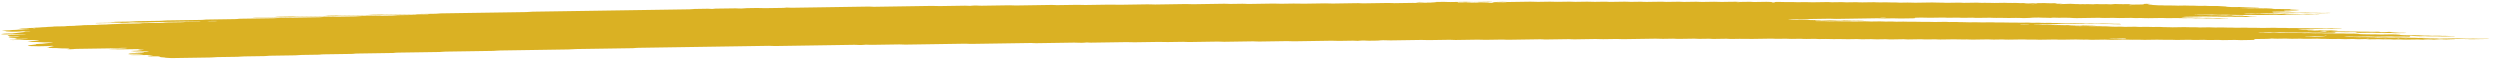 <svg width="185" height="5" viewBox="0 0 185 5" fill="none" xmlns="http://www.w3.org/2000/svg">
<path d="M173.3 2.133C173.048 2.136 172.793 2.139 172.546 2.145C172.385 2.148 172.316 2.139 172.209 2.134C172.173 2.133 172.135 2.129 172.102 2.13C171.852 2.134 171.602 2.138 171.352 2.142C171.276 2.15 171.227 2.161 171.11 2.165C170.995 2.169 170.86 2.17 170.733 2.172C170.564 2.174 170.396 2.177 170.228 2.179C170.144 2.18 170.075 2.185 170.047 2.192C170.042 2.193 170.098 2.196 170.128 2.198C170.231 2.204 170.33 2.211 170.442 2.216C170.55 2.22 170.682 2.213 170.797 2.218C171.055 2.231 171.057 2.231 171.254 2.228C171.422 2.225 171.59 2.223 171.758 2.221C171.792 2.22 171.83 2.223 171.866 2.225C171.973 2.229 172.042 2.24 172.2 2.235C172.32 2.232 172.452 2.231 172.577 2.229C172.682 2.235 172.779 2.242 172.891 2.246C172.996 2.251 173.026 2.254 172.97 2.261C172.919 2.266 172.848 2.269 172.754 2.269C172.67 2.27 172.585 2.272 172.501 2.273C172.458 2.274 172.417 2.274 172.376 2.275C172.216 2.277 172.216 2.277 171.922 2.264C171.807 2.259 171.677 2.267 171.568 2.262C171.494 2.259 171.43 2.254 171.358 2.251C171.328 2.249 171.279 2.249 171.241 2.25C171.114 2.251 170.986 2.252 170.864 2.255C170.777 2.257 170.726 2.263 170.736 2.269C170.739 2.272 170.8 2.275 170.836 2.275C170.917 2.275 171.004 2.272 171.083 2.273C171.16 2.275 171.239 2.279 171.295 2.283C171.41 2.293 171.54 2.284 171.65 2.286C171.764 2.289 171.859 2.297 171.969 2.302C171.997 2.303 172.05 2.301 172.093 2.3C172.218 2.298 172.343 2.297 172.468 2.295C172.573 2.301 172.685 2.306 172.78 2.313C172.951 2.325 173.134 2.33 173.356 2.323C173.481 2.32 173.604 2.321 173.703 2.329C173.805 2.337 173.923 2.336 174.053 2.334C174.173 2.332 174.295 2.327 174.417 2.333C174.683 2.346 174.685 2.346 174.999 2.341C175.093 2.339 175.165 2.339 175.236 2.343C175.303 2.347 175.374 2.351 175.443 2.355C175.568 2.353 175.695 2.352 175.82 2.35C175.981 2.347 176.07 2.35 176.109 2.362C176.132 2.369 176.142 2.375 176.198 2.38C176.265 2.386 176.336 2.385 176.433 2.384C176.525 2.382 176.591 2.38 176.629 2.372C176.644 2.369 176.675 2.366 176.703 2.363C176.726 2.361 176.762 2.358 176.782 2.359C176.82 2.359 176.871 2.362 176.884 2.364C177.009 2.389 177.009 2.39 177.137 2.397C177.277 2.405 177.423 2.412 177.55 2.421C177.665 2.429 177.78 2.425 177.905 2.425C177.999 2.425 178.061 2.43 178.053 2.435C178.048 2.439 178.012 2.443 177.982 2.444C177.732 2.448 177.479 2.452 177.227 2.456C177.196 2.456 177.158 2.452 177.122 2.451C177.051 2.447 176.987 2.441 176.91 2.44C176.834 2.439 176.745 2.442 176.661 2.443C176.576 2.445 176.487 2.447 176.411 2.446C176.334 2.444 176.273 2.438 176.201 2.435C176.168 2.433 176.122 2.43 176.094 2.431C175.908 2.436 175.77 2.429 175.638 2.421C175.609 2.419 175.561 2.418 175.525 2.418C175.23 2.422 174.936 2.427 174.641 2.431C174.521 2.433 174.424 2.426 174.398 2.414C174.385 2.407 174.36 2.4 174.359 2.393C174.359 2.38 174.219 2.374 174.117 2.375C173.949 2.378 173.778 2.38 173.612 2.383C173.477 2.386 173.362 2.384 173.27 2.376C173.163 2.368 173.041 2.37 172.918 2.372C172.826 2.374 172.801 2.381 172.806 2.398C172.812 2.412 172.768 2.417 172.602 2.42C172.393 2.423 172.182 2.426 171.97 2.429C171.937 2.429 171.899 2.426 171.865 2.424C171.794 2.42 171.73 2.414 171.654 2.413C171.577 2.412 171.488 2.415 171.404 2.417C171.32 2.418 171.23 2.421 171.154 2.42C171.077 2.418 171.013 2.412 170.945 2.408C170.911 2.406 170.871 2.404 170.837 2.404C170.669 2.406 170.501 2.409 170.333 2.412C170.144 2.414 170.144 2.414 169.876 2.402C169.753 2.396 169.631 2.401 169.511 2.403C169.384 2.405 169.264 2.406 169.164 2.398C169.098 2.392 169.024 2.389 168.945 2.39C168.733 2.393 168.524 2.397 168.312 2.4C168.277 2.4 168.228 2.399 168.2 2.397C168.065 2.389 167.932 2.382 167.744 2.387C167.58 2.391 167.404 2.391 167.241 2.395C167.152 2.397 167.111 2.404 167.129 2.409C167.139 2.412 167.193 2.415 167.229 2.415C167.31 2.415 167.4 2.412 167.476 2.413C167.634 2.415 167.713 2.432 167.92 2.427C168.042 2.424 168.17 2.423 168.297 2.422C168.331 2.421 168.366 2.425 168.402 2.427C168.504 2.433 168.593 2.44 168.741 2.436C168.864 2.433 168.994 2.432 169.119 2.43C169.318 2.427 169.318 2.427 169.575 2.439C169.698 2.445 169.82 2.44 169.94 2.439C170.029 2.437 170.113 2.435 170.185 2.438C170.295 2.442 170.374 2.452 170.509 2.451C170.636 2.45 170.761 2.447 170.889 2.446C170.968 2.445 171.042 2.448 171.106 2.454C171.172 2.459 171.244 2.462 171.33 2.46C171.455 2.459 171.583 2.456 171.71 2.455C171.746 2.455 171.787 2.457 171.82 2.458C171.891 2.462 171.96 2.466 172.029 2.47C172.154 2.468 172.282 2.468 172.404 2.465C172.499 2.463 172.565 2.464 172.641 2.468C172.738 2.473 172.818 2.483 172.976 2.478C173.055 2.476 173.146 2.476 173.226 2.474C173.322 2.471 173.389 2.472 173.458 2.478C173.588 2.49 173.751 2.49 173.919 2.485C174.103 2.479 174.241 2.485 174.379 2.494C174.524 2.503 174.524 2.503 174.637 2.526C174.67 2.533 174.764 2.536 174.843 2.534C174.976 2.532 175.091 2.533 175.188 2.541C175.29 2.549 175.412 2.548 175.537 2.545C175.703 2.542 175.869 2.539 176.004 2.551C176.07 2.557 176.142 2.558 176.231 2.556C176.483 2.552 176.738 2.549 176.986 2.544C177.136 2.541 177.223 2.548 177.325 2.553C177.463 2.561 177.613 2.567 177.614 2.584C177.614 2.587 177.649 2.59 177.68 2.592C177.746 2.596 177.818 2.6 177.887 2.604C177.989 2.61 178.088 2.615 178.229 2.611C178.351 2.608 178.481 2.607 178.606 2.605C178.731 2.603 178.846 2.602 178.958 2.61C179.088 2.618 179.226 2.627 179.374 2.633C179.479 2.638 179.616 2.629 179.729 2.636C179.797 2.639 179.864 2.644 179.938 2.647C179.968 2.649 180.017 2.647 180.058 2.647C180.142 2.646 180.229 2.645 180.31 2.643C180.404 2.64 180.476 2.641 180.547 2.645C180.614 2.65 180.68 2.656 180.757 2.657C180.871 2.658 180.999 2.65 181.114 2.659C181.172 2.664 181.246 2.669 181.323 2.67C181.4 2.671 181.489 2.668 181.57 2.668C181.606 2.668 181.649 2.671 181.67 2.674C181.683 2.675 181.665 2.679 181.647 2.681C181.624 2.684 181.591 2.687 181.558 2.688C181.305 2.692 181.053 2.696 180.801 2.7C180.65 2.702 180.65 2.702 180.346 2.689C180.275 2.686 180.196 2.687 180.107 2.689C179.987 2.691 179.864 2.695 179.739 2.691C179.576 2.677 179.375 2.676 179.16 2.682C179.071 2.684 178.989 2.685 178.923 2.681C178.783 2.673 178.635 2.666 178.51 2.657C178.413 2.65 178.367 2.649 178.326 2.659C178.313 2.662 178.301 2.666 178.303 2.669C178.319 2.679 178.347 2.689 178.362 2.7C178.367 2.703 178.347 2.706 178.334 2.709C178.294 2.718 178.24 2.717 178.151 2.71C178.061 2.703 177.954 2.698 177.811 2.702C177.689 2.705 177.556 2.705 177.434 2.708C177.245 2.713 177.113 2.707 176.977 2.698C176.949 2.696 176.901 2.695 176.865 2.696C176.485 2.701 176.108 2.707 175.728 2.713C175.646 2.714 175.572 2.711 175.508 2.705C175.442 2.7 175.368 2.697 175.286 2.698C174.95 2.703 174.613 2.708 174.277 2.714C174.139 2.716 174.029 2.714 173.935 2.707C173.863 2.701 173.797 2.7 173.708 2.701C173.611 2.701 173.542 2.704 173.494 2.71C173.448 2.716 173.481 2.719 173.583 2.724C173.693 2.728 173.795 2.735 173.899 2.74C173.984 2.739 174.068 2.738 174.149 2.738C174.185 2.738 174.218 2.741 174.254 2.743C174.356 2.749 174.451 2.755 174.596 2.752C174.718 2.748 174.848 2.748 174.973 2.746C175.147 2.743 175.147 2.743 175.427 2.756C175.499 2.759 175.575 2.758 175.667 2.756C175.746 2.755 175.828 2.758 175.884 2.764C175.907 2.766 175.899 2.77 175.851 2.784C175.851 2.795 175.905 2.79 175.922 2.783C175.95 2.774 175.897 2.77 175.795 2.776C175.724 2.78 175.688 2.785 175.706 2.79C175.716 2.792 175.765 2.795 175.851 2.784C176.075 2.771 176.246 2.77 176.409 2.766C176.506 2.764 176.568 2.765 176.644 2.77C176.736 2.776 176.828 2.783 176.978 2.779C177.142 2.775 177.315 2.775 177.481 2.771C177.634 2.768 177.713 2.777 177.81 2.782C177.927 2.789 178.057 2.781 178.164 2.785C178.277 2.788 178.356 2.797 178.486 2.799C178.675 2.793 178.795 2.803 178.937 2.81C179.05 2.815 179.182 2.81 179.302 2.807C179.437 2.805 179.55 2.807 179.644 2.814C179.751 2.823 179.871 2.82 179.993 2.818C180.279 2.814 180.289 2.813 180.455 2.824C180.575 2.832 180.69 2.828 180.81 2.827C180.914 2.833 181.016 2.839 181.126 2.843C181.154 2.845 181.208 2.842 181.251 2.842C181.376 2.84 181.504 2.838 181.629 2.836C181.713 2.835 181.802 2.832 181.878 2.833C181.955 2.834 182.019 2.84 182.088 2.844C182.157 2.848 182.228 2.852 182.294 2.856C182.397 2.862 182.493 2.867 182.636 2.863C182.759 2.86 182.886 2.859 183.014 2.857C183.174 2.855 183.169 2.855 183.468 2.867C183.629 2.874 183.794 2.865 183.957 2.864C184.039 2.864 184.118 2.866 184.174 2.872C184.197 2.874 184.19 2.878 184.197 2.882C183.777 2.888 183.353 2.894 182.938 2.902C182.777 2.905 182.693 2.897 182.606 2.891C182.463 2.881 182.275 2.896 182.139 2.883C182.057 2.876 181.94 2.872 181.8 2.876C181.718 2.878 181.632 2.878 181.547 2.88C181.333 2.885 181.137 2.885 180.966 2.871C180.907 2.866 180.823 2.864 180.762 2.859C180.69 2.854 180.621 2.851 180.537 2.852C180.157 2.858 179.78 2.864 179.402 2.87C179.369 2.87 179.336 2.873 179.308 2.876C179.237 2.882 179.26 2.886 179.375 2.89C179.413 2.891 179.444 2.894 179.479 2.896C179.548 2.9 179.612 2.906 179.688 2.907C179.765 2.909 179.854 2.905 179.938 2.904C180.023 2.903 180.112 2.9 180.188 2.901C180.265 2.902 180.329 2.908 180.4 2.912C180.433 2.914 180.474 2.917 180.507 2.916C180.676 2.915 180.841 2.912 181.01 2.91C181.114 2.916 181.204 2.924 181.329 2.925C181.408 2.926 181.492 2.924 181.573 2.924C181.609 2.924 181.655 2.927 181.673 2.93C181.683 2.932 181.65 2.936 181.625 2.938C181.528 2.946 181.395 2.945 181.275 2.948C181.145 2.951 181.028 2.95 180.928 2.942C180.862 2.937 180.788 2.934 180.706 2.935C180.495 2.938 180.286 2.942 180.074 2.944C180.038 2.945 179.995 2.943 179.962 2.942C179.694 2.929 179.694 2.929 179.505 2.932C179.227 2.936 179.227 2.936 179.041 2.926C179.005 2.924 178.967 2.92 178.936 2.92C178.64 2.924 178.347 2.928 178.054 2.933C177.957 2.935 177.891 2.935 177.819 2.929C177.758 2.925 177.687 2.92 177.61 2.919C177.531 2.918 177.444 2.921 177.36 2.922C177.276 2.923 177.187 2.926 177.113 2.925C177.036 2.923 176.97 2.917 176.903 2.913C176.835 2.909 176.761 2.909 176.666 2.911C176.376 2.916 176.373 2.916 176.085 2.903C176.051 2.902 176.008 2.9 175.972 2.901C175.761 2.904 175.552 2.907 175.34 2.91C175.258 2.911 175.179 2.909 175.123 2.903C175.1 2.9 175.108 2.896 175.092 2.888C175.075 2.886 175.095 2.889 175.1 2.893C175.138 2.892 175.184 2.892 175.212 2.891C175.284 2.887 175.319 2.881 175.301 2.877C175.291 2.875 175.243 2.872 175.212 2.872C175.156 2.872 175.108 2.877 175.092 2.888C174.932 2.895 174.761 2.897 174.595 2.901C174.498 2.903 174.437 2.902 174.36 2.897C174.269 2.89 174.174 2.884 174.024 2.887C173.861 2.891 173.687 2.892 173.519 2.896C173.325 2.899 173.241 2.881 173.077 2.881C172.909 2.882 172.741 2.886 172.573 2.889C172.425 2.891 172.425 2.891 172.118 2.878C172.006 2.873 171.874 2.881 171.764 2.876C171.69 2.872 171.626 2.867 171.555 2.864C171.524 2.863 171.476 2.863 171.437 2.863C171.226 2.866 171.011 2.868 170.807 2.873C170.575 2.879 170.399 2.873 170.233 2.861C170.024 2.864 169.813 2.866 169.606 2.87C169.456 2.873 169.369 2.866 169.267 2.861C169.231 2.859 169.2 2.856 169.162 2.855C169.124 2.854 169.078 2.856 169.037 2.857C168.869 2.859 168.695 2.861 168.532 2.865C168.331 2.87 168.254 2.853 168.099 2.851C167.994 2.862 167.938 2.876 167.732 2.877C167.563 2.878 167.395 2.882 167.227 2.884C167.143 2.886 167.058 2.887 166.974 2.888C166.839 2.89 166.776 2.899 166.804 2.911C166.819 2.918 166.832 2.925 166.845 2.932C166.87 2.944 166.807 2.955 166.7 2.956C166.404 2.961 166.111 2.965 165.815 2.97C165.736 2.971 165.659 2.967 165.595 2.962C165.529 2.956 165.455 2.954 165.373 2.955C165.078 2.96 164.784 2.964 164.489 2.968C164.455 2.969 164.412 2.967 164.379 2.965C164.307 2.962 164.239 2.957 164.17 2.953C164.001 2.956 163.836 2.957 163.67 2.96C163.402 2.964 163.402 2.964 163.206 2.953C163.17 2.951 163.134 2.947 163.101 2.947C162.973 2.949 162.848 2.951 162.721 2.953C162.346 2.959 162.346 2.959 162.236 2.953C162.137 2.947 162.047 2.94 161.897 2.944C161.734 2.948 161.56 2.95 161.392 2.952C161.267 2.954 161.142 2.955 161.017 2.956C160.984 2.956 160.948 2.952 160.913 2.95C160.811 2.944 160.711 2.939 160.571 2.943C160.489 2.945 160.402 2.946 160.318 2.947C160.099 2.95 160.099 2.95 159.739 2.938C159.704 2.937 159.66 2.936 159.624 2.936C159.329 2.941 159.035 2.945 158.74 2.949C158.704 2.95 158.661 2.949 158.625 2.948C158.222 2.936 158.222 2.936 157.793 2.943C157.63 2.945 157.625 2.946 157.454 2.935C157.377 2.931 157.314 2.928 157.224 2.93C156.888 2.936 156.549 2.94 156.215 2.946C156.064 2.949 155.977 2.943 155.875 2.937C155.84 2.935 155.801 2.931 155.771 2.932C155.434 2.936 155.097 2.942 154.761 2.946C154.73 2.947 154.692 2.942 154.656 2.941C154.587 2.937 154.521 2.931 154.444 2.93C154.365 2.929 154.279 2.932 154.192 2.934C153.98 2.937 153.98 2.937 153.735 2.925C153.702 2.923 153.659 2.921 153.626 2.921C153.289 2.926 152.95 2.93 152.616 2.937C152.425 2.941 152.294 2.935 152.159 2.926C152.131 2.924 152.083 2.924 152.047 2.924C151.667 2.929 151.29 2.936 150.91 2.941C150.831 2.942 150.754 2.939 150.69 2.933C150.588 2.925 150.468 2.926 150.341 2.928C150.048 2.933 150.045 2.933 149.871 2.923C149.836 2.921 149.805 2.919 149.767 2.918C149.731 2.917 149.685 2.917 149.647 2.918C149.479 2.92 149.31 2.923 149.142 2.926C148.974 2.928 148.803 2.93 148.637 2.933C148.433 2.938 148.336 2.925 148.193 2.919C147.984 2.922 147.77 2.924 147.563 2.929C147.405 2.932 147.331 2.923 147.227 2.919C147.191 2.917 147.152 2.913 147.119 2.914C146.739 2.919 146.359 2.925 145.982 2.931C145.89 2.933 145.829 2.931 145.752 2.926C145.581 2.915 145.574 2.916 145.288 2.92C145.163 2.922 145.043 2.924 144.936 2.916C144.842 2.908 144.727 2.907 144.592 2.909C144.426 2.913 144.255 2.915 144.087 2.917C143.919 2.92 143.75 2.923 143.582 2.924C143.447 2.926 143.365 2.916 143.258 2.911C143.225 2.91 143.179 2.91 143.141 2.91C142.972 2.912 142.799 2.914 142.636 2.918C142.437 2.923 142.327 2.911 142.187 2.905C142.156 2.904 142.105 2.904 142.067 2.905C141.771 2.909 141.478 2.914 141.182 2.919C141.077 2.913 140.97 2.908 140.865 2.902C140.697 2.905 140.529 2.907 140.361 2.91C140.233 2.912 140.103 2.913 139.983 2.916C139.828 2.92 139.751 2.911 139.646 2.906C139.611 2.904 139.572 2.901 139.539 2.901C139.328 2.904 139.116 2.907 138.907 2.911C138.708 2.915 138.629 2.896 138.465 2.897C138.297 2.897 138.124 2.9 137.961 2.904C137.772 2.909 137.639 2.902 137.504 2.894C137.476 2.892 137.427 2.891 137.392 2.891C137.18 2.894 136.971 2.898 136.759 2.901C136.724 2.901 136.68 2.9 136.645 2.899C136.241 2.887 136.241 2.887 136.065 2.89C135.94 2.892 135.813 2.894 135.685 2.895C135.65 2.896 135.606 2.894 135.573 2.892C135.308 2.88 135.308 2.88 135.117 2.883C134.948 2.885 134.78 2.888 134.612 2.89C134.507 2.885 134.4 2.88 134.295 2.874C134.086 2.877 133.872 2.88 133.665 2.884C133.568 2.886 133.505 2.885 133.431 2.88C133.339 2.874 133.247 2.867 133.094 2.871C132.931 2.875 132.757 2.876 132.592 2.879C132.393 2.883 132.311 2.864 132.15 2.865C131.982 2.865 131.808 2.868 131.645 2.872C131.457 2.877 131.324 2.87 131.189 2.862C131.161 2.86 131.112 2.859 131.076 2.859C130.612 2.866 130.151 2.873 129.687 2.88C129.401 2.885 129.401 2.885 128.858 2.875C128.819 2.874 128.779 2.873 128.74 2.873C128.572 2.876 128.399 2.877 128.235 2.881C128.037 2.886 127.927 2.875 127.786 2.868C127.756 2.867 127.707 2.868 127.667 2.868C127.539 2.87 127.414 2.872 127.287 2.874C127.118 2.877 126.95 2.879 126.782 2.882C126.677 2.876 126.57 2.871 126.465 2.866C126.256 2.869 126.042 2.871 125.835 2.875C125.677 2.879 125.603 2.87 125.499 2.866C125.463 2.864 125.425 2.86 125.391 2.861C125.011 2.866 124.632 2.871 124.254 2.878C124.099 2.881 124.027 2.871 123.922 2.867C123.887 2.865 123.846 2.863 123.813 2.863C123.56 2.867 123.308 2.871 123.055 2.875C122.913 2.877 122.913 2.877 122.601 2.864C122.566 2.863 122.525 2.862 122.489 2.862C121.688 2.874 120.89 2.886 120.09 2.898C120.008 2.9 119.934 2.897 119.87 2.891C119.804 2.885 119.73 2.883 119.648 2.884C119.312 2.889 118.972 2.893 118.638 2.899C118.501 2.902 118.391 2.899 118.296 2.892C118.225 2.887 118.159 2.885 118.069 2.886C117.901 2.889 117.733 2.892 117.565 2.894C117.396 2.897 117.228 2.899 117.06 2.902C116.891 2.905 116.72 2.906 116.555 2.91C116.351 2.915 116.251 2.902 116.111 2.896C115.858 2.899 115.606 2.903 115.356 2.907C115.019 2.912 114.683 2.917 114.346 2.922C114.316 2.922 114.277 2.918 114.242 2.917C114.137 2.912 114.06 2.904 113.905 2.907C113.15 2.919 112.39 2.93 111.633 2.942C111.475 2.945 111.406 2.936 111.299 2.931C111.263 2.93 111.222 2.927 111.189 2.928C110.768 2.934 110.347 2.94 109.927 2.947C109.756 2.949 109.756 2.949 109.47 2.937C109.437 2.935 109.393 2.933 109.358 2.934C108.809 2.942 108.264 2.95 107.715 2.959C107.634 2.96 107.56 2.957 107.494 2.952C107.43 2.946 107.353 2.943 107.274 2.944C106.769 2.952 106.262 2.959 105.759 2.967C105.624 2.97 105.512 2.968 105.415 2.961C105.346 2.955 105.277 2.953 105.19 2.955C104.433 2.966 103.676 2.977 102.918 2.989C102.773 2.992 102.671 2.988 102.579 2.981C102.505 2.976 102.441 2.975 102.35 2.976C102.253 2.977 102.194 2.98 102.141 2.986C102.072 2.994 102.029 3.005 101.865 3.006C101.697 3.006 101.526 3.009 101.36 3.013C101.202 3.017 101.128 3.008 101.029 3.002C100.955 2.998 100.886 2.998 100.792 3C100.705 3.002 100.651 3.005 100.6 3.012C100.488 3.027 100.478 3.027 100.34 3.018C100.266 3.013 100.2 3.009 100.118 3.01C99.782 3.015 99.445 3.02 99.109 3.026C98.915 3.029 98.912 3.029 98.767 3.019C98.695 3.014 98.626 3.012 98.542 3.013C97.617 3.027 96.691 3.041 95.765 3.056C95.623 3.058 95.525 3.054 95.423 3.048C95.39 3.046 95.357 3.043 95.319 3.042C95.281 3.041 95.237 3.042 95.196 3.043C94.523 3.053 93.847 3.063 93.177 3.074C93.024 3.076 92.942 3.07 92.838 3.064C92.802 3.063 92.771 3.06 92.733 3.059C92.695 3.058 92.649 3.06 92.608 3.061C91.935 3.071 91.259 3.081 90.588 3.092C90.428 3.094 90.359 3.086 90.254 3.081C90.218 3.08 90.18 3.077 90.147 3.077C89.935 3.08 89.726 3.083 89.514 3.086C89.01 3.094 88.505 3.102 88 3.11C87.806 3.113 87.722 3.094 87.558 3.095C87.347 3.097 87.138 3.101 86.926 3.104C86.758 3.107 86.589 3.109 86.421 3.112C86.255 3.115 86.255 3.115 85.842 3.103C85.806 3.102 85.763 3.101 85.727 3.102C85.138 3.11 84.547 3.119 83.96 3.128C83.825 3.131 83.713 3.13 83.616 3.122C83.547 3.117 83.475 3.114 83.391 3.116C82.506 3.129 81.624 3.143 80.739 3.156C80.706 3.156 80.663 3.154 80.629 3.153C80.558 3.149 80.489 3.145 80.42 3.141C80.369 3.146 80.303 3.15 80.27 3.156C80.224 3.163 80.163 3.165 80.066 3.167C79.969 3.168 79.908 3.168 79.831 3.163C79.74 3.156 79.645 3.151 79.495 3.153C78.569 3.168 77.643 3.182 76.718 3.196C76.565 3.199 76.493 3.19 76.386 3.185C76.35 3.184 76.309 3.181 76.276 3.182C75.896 3.187 75.519 3.193 75.139 3.199C74.086 3.215 73.033 3.23 71.982 3.247C71.791 3.25 71.661 3.245 71.525 3.236C71.497 3.235 71.449 3.234 71.413 3.234C69.939 3.256 68.465 3.279 66.994 3.301C66.915 3.302 66.838 3.299 66.775 3.294C66.708 3.288 66.634 3.286 66.553 3.287C65.879 3.297 65.206 3.307 64.533 3.318C64.365 3.32 64.362 3.32 64.189 3.311C64.153 3.309 64.115 3.305 64.087 3.305C64.028 3.306 63.972 3.312 63.931 3.319C63.891 3.326 63.827 3.329 63.732 3.33C63.636 3.332 63.572 3.331 63.498 3.327C63.403 3.32 63.316 3.314 63.163 3.317C61.228 3.347 59.293 3.376 57.357 3.406C57.202 3.408 57.13 3.4 57.023 3.395C56.987 3.394 56.952 3.392 56.913 3.391C56.872 3.391 56.829 3.392 56.788 3.393C53.631 3.441 50.475 3.489 47.318 3.537C47.129 3.54 47.132 3.54 46.925 3.559C46.9 3.562 46.867 3.565 46.831 3.566C45.864 3.581 44.895 3.595 43.926 3.61C43.506 3.616 43.085 3.623 42.664 3.629C42.514 3.631 42.514 3.631 42.154 3.654C42.124 3.656 42.088 3.659 42.053 3.659C40.37 3.685 38.687 3.711 37.001 3.736C36.868 3.738 36.761 3.742 36.7 3.752C36.657 3.759 36.601 3.764 36.517 3.765C35.339 3.783 34.161 3.801 32.98 3.819C32.84 3.821 32.756 3.827 32.687 3.836C32.664 3.839 32.644 3.842 32.61 3.844C32.58 3.846 32.534 3.847 32.496 3.848C31.486 3.863 30.476 3.879 29.464 3.893C29.313 3.895 29.252 3.903 29.178 3.912C29.153 3.914 29.135 3.918 29.102 3.92C29.069 3.922 29.02 3.922 28.98 3.922C28.138 3.935 27.297 3.948 26.455 3.961C26.292 3.96 26.256 3.972 26.177 3.98C26.149 3.982 26.129 3.986 26.096 3.987C26.06 3.989 26.014 3.989 25.971 3.99C25.298 4 24.624 4.011 23.949 4.02C23.793 4.022 23.763 4.033 23.679 4.04C23.651 4.043 23.623 4.046 23.589 4.047C23.169 4.054 22.748 4.06 22.327 4.066C22.187 4.069 22.187 4.068 21.94 4.089C21.912 4.092 21.879 4.094 21.843 4.095C21.213 4.105 20.581 4.114 19.948 4.124C19.867 4.125 19.811 4.13 19.77 4.138C19.729 4.145 19.671 4.149 19.589 4.151C19.084 4.158 18.579 4.166 18.074 4.174C17.934 4.175 17.842 4.181 17.781 4.19C17.735 4.198 17.679 4.201 17.59 4.203C17.085 4.21 16.58 4.218 16.073 4.225C15.925 4.227 15.848 4.234 15.787 4.243C15.739 4.25 15.683 4.253 15.589 4.254C14.663 4.268 13.735 4.282 12.812 4.297C12.656 4.3 12.577 4.292 12.475 4.287C12.329 4.28 12.194 4.272 12.194 4.256C12.194 4.254 12.151 4.251 12.12 4.249C11.893 4.233 11.893 4.233 11.857 4.217C11.836 4.207 11.813 4.196 11.795 4.186C11.762 4.169 11.68 4.164 11.446 4.168C11.361 4.169 11.277 4.171 11.193 4.172C11.068 4.173 10.974 4.167 10.951 4.154C10.938 4.147 10.922 4.14 10.91 4.134C11.037 4.132 11.035 4.131 11.259 4.106C11.353 4.095 11.353 4.095 11.172 4.085C11.103 4.081 11.037 4.076 10.963 4.073C10.929 4.071 10.886 4.07 10.85 4.071C10.639 4.074 10.43 4.077 10.22 4.08C9.884 4.085 9.884 4.085 9.542 4.065C9.514 4.063 9.47 4.06 9.475 4.058C9.503 4.05 9.572 4.047 9.659 4.046C9.786 4.044 9.911 4.042 10.036 4.04C10.12 4.039 10.204 4.038 10.289 4.036C10.368 4.028 10.449 4.021 10.523 4.012C10.64 3.999 10.64 3.999 10.479 3.991C10.377 3.985 10.268 3.98 10.163 3.975C10.038 3.976 9.911 3.979 9.786 3.98C9.627 3.982 9.564 3.979 9.523 3.965C9.487 3.953 9.53 3.943 9.652 3.94C9.777 3.937 9.895 3.935 9.958 3.925C10.019 3.914 10.127 3.91 10.259 3.909C10.343 3.908 10.427 3.907 10.511 3.905C10.621 3.903 10.68 3.893 10.657 3.881C10.644 3.873 10.618 3.867 10.519 3.865C10.077 3.859 10.072 3.859 9.853 3.845C9.832 3.844 9.817 3.84 9.825 3.838C9.837 3.835 9.865 3.83 9.896 3.83C10.189 3.825 10.482 3.82 10.776 3.816C10.873 3.815 10.944 3.813 10.977 3.806C11.023 3.795 11.002 3.785 10.913 3.778C10.885 3.776 10.839 3.773 10.808 3.773C10.472 3.777 10.138 3.783 9.801 3.787C9.77 3.788 9.714 3.784 9.702 3.781C9.676 3.776 9.714 3.77 9.803 3.767C9.921 3.764 10.04 3.763 10.12 3.753C10.229 3.738 10.364 3.724 10.486 3.71C10.507 3.707 10.54 3.702 10.532 3.702C10.468 3.697 10.394 3.694 10.328 3.69C10.216 3.682 10.215 3.672 10.241 3.662C10.261 3.654 10.338 3.651 10.432 3.651C10.473 3.651 10.524 3.651 10.557 3.649C10.643 3.644 10.671 3.638 10.628 3.634C10.603 3.631 10.557 3.628 10.526 3.628C9.98 3.636 9.432 3.644 8.889 3.653C8.728 3.656 8.654 3.648 8.557 3.643C8.483 3.639 8.414 3.637 8.323 3.64C8.236 3.643 8.152 3.642 8.098 3.635C8.055 3.63 8.131 3.625 8.338 3.619C8.376 3.618 8.419 3.617 8.447 3.615C8.743 3.592 8.743 3.591 8.947 3.588C9.146 3.585 9.146 3.585 9.25 3.573C9.299 3.567 9.352 3.561 9.398 3.555C9.416 3.553 9.446 3.549 9.436 3.547C9.38 3.541 9.303 3.54 9.214 3.541C9.015 3.545 8.78 3.543 8.676 3.563C8.635 3.57 8.572 3.573 8.48 3.574C7.557 3.588 6.634 3.602 5.708 3.616C5.558 3.618 5.489 3.626 5.43 3.634C5.379 3.641 5.323 3.644 5.226 3.645C5.13 3.647 5.053 3.647 4.997 3.64C4.964 3.636 4.992 3.63 5.068 3.624C5.178 3.616 5.157 3.605 5.121 3.596C5.096 3.589 5.016 3.585 4.932 3.585C4.807 3.586 4.688 3.589 4.583 3.581C4.522 3.576 4.445 3.573 4.376 3.569C4.243 3.56 4.111 3.552 3.925 3.558C3.797 3.556 3.708 3.549 3.606 3.543C3.435 3.534 3.419 3.532 3.542 3.522C3.679 3.51 3.572 3.495 3.648 3.484C3.73 3.471 3.842 3.46 3.941 3.449C3.967 3.446 3.99 3.443 4.015 3.44C3.956 3.436 3.903 3.431 3.834 3.428C3.744 3.425 3.699 3.42 3.703 3.407C3.686 3.405 3.693 3.41 3.714 3.411C3.737 3.413 3.793 3.411 3.821 3.41C3.892 3.406 3.928 3.4 3.91 3.396C3.9 3.394 3.851 3.391 3.821 3.391C3.764 3.391 3.716 3.396 3.701 3.407C3.415 3.416 3.12 3.421 2.824 3.425C2.793 3.425 2.755 3.421 2.719 3.419C2.602 3.412 2.602 3.412 2.257 3.411C2.222 3.411 2.173 3.408 2.155 3.405C2.081 3.392 2.084 3.378 2.048 3.365C2.114 3.356 2.18 3.347 2.249 3.339C2.386 3.321 2.565 3.305 2.672 3.286C2.649 3.276 2.618 3.266 2.73 3.257C3.049 3.246 3.046 3.246 3.133 3.236C3.38 3.207 3.624 3.178 3.881 3.15C3.95 3.142 3.95 3.138 3.828 3.135C3.789 3.134 3.749 3.134 3.708 3.135C3.58 3.136 3.453 3.14 3.328 3.14C3.203 3.139 3.111 3.13 3.009 3.125C2.904 3.119 2.8 3.113 2.695 3.107C2.575 3.108 2.455 3.114 2.335 3.105C2.243 3.098 2.129 3.093 2.024 3.087C2.103 3.071 2.251 3.059 2.365 3.044C2.47 3.031 2.472 3.032 2.752 3.021C2.885 3.017 2.931 2.993 2.818 2.986C2.683 2.978 2.54 2.97 2.402 2.963C2.283 2.964 2.16 2.969 2.045 2.96C1.956 2.953 1.854 2.949 1.706 2.952C1.456 2.957 1.201 2.959 0.949 2.964C0.862 2.965 0.768 2.964 0.729 2.957C0.704 2.952 0.778 2.945 0.862 2.944C0.989 2.941 1.104 2.939 1.168 2.928C1.229 2.918 1.341 2.914 1.473 2.913C1.509 2.912 1.55 2.909 1.568 2.907C1.659 2.895 1.761 2.884 1.958 2.884C2.039 2.88 2.082 2.874 2.057 2.869C2.042 2.867 1.988 2.863 1.957 2.864C1.746 2.866 1.534 2.869 1.328 2.873C1.231 2.875 1.157 2.875 1.095 2.869C1.052 2.865 1.075 2.859 1.156 2.853C1.228 2.848 1.248 2.842 1.243 2.834C1.23 2.818 1.153 2.813 0.909 2.815C0.733 2.816 0.689 2.813 0.651 2.799C0.641 2.796 0.615 2.791 0.633 2.789C0.742 2.774 0.814 2.757 1.02 2.75C1.102 2.747 1.188 2.747 1.239 2.741C1.29 2.736 1.336 2.73 1.39 2.724C1.456 2.718 1.502 2.712 1.471 2.708C1.42 2.701 1.338 2.7 1.244 2.703C1.162 2.705 1.076 2.706 0.991 2.707C0.841 2.71 0.719 2.704 0.701 2.695C0.652 2.671 0.6 2.647 0.557 2.623C0.552 2.62 0.564 2.616 0.585 2.614C0.656 2.605 0.732 2.596 0.806 2.588C0.893 2.578 1.031 2.579 1.148 2.577C1.314 2.574 1.314 2.574 1.535 2.554C1.622 2.546 1.772 2.549 1.862 2.541C1.89 2.539 1.933 2.535 1.925 2.533C1.915 2.53 1.864 2.528 1.826 2.527C1.79 2.526 1.747 2.525 1.708 2.526C1.244 2.533 0.783 2.54 0.319 2.547C0.24 2.548 0.153 2.544 0.125 2.537C0.097 2.531 0.104 2.524 0.099 2.517C0.173 2.508 0.257 2.5 0.321 2.491C0.369 2.484 0.425 2.48 0.522 2.48C0.649 2.479 0.774 2.476 0.917 2.474C1.182 2.443 1.442 2.411 1.727 2.38C1.842 2.367 1.814 2.355 1.836 2.341C1.859 2.329 2.03 2.331 2.145 2.327C2.236 2.324 2.267 2.317 2.231 2.313C2.211 2.31 2.165 2.307 2.129 2.307C2.045 2.307 1.961 2.309 1.877 2.31C1.793 2.312 1.696 2.311 1.627 2.315C1.561 2.318 1.517 2.325 1.474 2.332C1.426 2.338 1.362 2.341 1.265 2.341C1.14 2.342 1.015 2.344 0.89 2.346C0.752 2.338 0.609 2.33 0.477 2.322C0.451 2.32 0.446 2.315 0.448 2.312C0.453 2.304 0.415 2.299 0.331 2.295C0.259 2.292 0.201 2.287 0.134 2.283C0.185 2.278 0.241 2.272 0.282 2.266C0.371 2.253 0.483 2.244 0.677 2.244C0.754 2.235 0.815 2.225 0.914 2.219C1.008 2.214 1.169 2.219 1.24 2.206C1.276 2.2 1.33 2.193 1.398 2.191C1.508 2.187 1.651 2.188 1.714 2.177C1.753 2.17 1.809 2.164 1.883 2.162C1.967 2.16 2.053 2.159 2.115 2.155C2.148 2.153 2.183 2.15 2.183 2.147C2.183 2.145 2.132 2.142 2.097 2.141C2.063 2.139 2.02 2.138 1.982 2.139C1.854 2.14 1.729 2.143 1.602 2.144C1.566 2.145 1.525 2.143 1.487 2.142C1.375 2.139 1.382 2.135 1.471 2.127C1.561 2.12 1.624 2.11 1.698 2.102C1.78 2.1 1.882 2.1 1.938 2.096C2.032 2.09 2.098 2.08 2.175 2.072C2.259 2.07 2.346 2.07 2.425 2.067C2.458 2.067 2.473 2.062 2.501 2.059C2.552 2.054 2.595 2.046 2.664 2.044C2.776 2.04 2.914 2.041 2.98 2.029C3.018 2.022 3.077 2.015 3.148 2.015C3.347 2.014 3.431 2.002 3.533 1.991C3.61 1.983 3.773 1.986 3.857 1.978C3.913 1.973 3.954 1.966 4.01 1.961C4.033 1.959 4.081 1.958 4.119 1.957C4.328 1.954 4.54 1.951 4.749 1.947C4.782 1.947 4.813 1.943 4.838 1.941C4.892 1.935 4.925 1.928 4.991 1.924C5.057 1.92 5.152 1.92 5.233 1.919C5.496 1.915 5.516 1.916 5.636 1.898C5.733 1.884 5.97 1.893 6.049 1.877C6.095 1.868 6.179 1.86 6.329 1.859C6.541 1.857 6.75 1.853 6.962 1.85C7.15 1.847 7.148 1.847 7.352 1.827C7.443 1.818 7.579 1.819 7.699 1.817C7.826 1.816 7.943 1.813 8.004 1.802C8.065 1.792 8.178 1.788 8.308 1.787C8.428 1.785 8.563 1.786 8.657 1.777C8.886 1.757 8.884 1.757 9.044 1.754C9.297 1.75 9.549 1.747 9.802 1.743C9.97 1.74 10.146 1.739 10.304 1.734C10.419 1.731 10.47 1.719 10.543 1.711C10.753 1.707 10.962 1.704 11.171 1.701C11.464 1.696 11.76 1.692 12.056 1.687C12.183 1.679 12.201 1.661 12.415 1.66C12.542 1.659 12.667 1.657 12.795 1.655C13.007 1.651 13.216 1.647 13.427 1.645C13.588 1.644 13.616 1.633 13.7 1.625C13.728 1.623 13.753 1.619 13.787 1.619C14.118 1.612 14.46 1.61 14.784 1.601C14.817 1.6 14.847 1.596 14.855 1.593C14.86 1.591 14.816 1.588 14.788 1.587C14.755 1.585 14.712 1.583 14.676 1.584C13.623 1.6 12.57 1.616 11.517 1.632C11.369 1.634 11.369 1.634 11.01 1.657C10.979 1.659 10.943 1.661 10.905 1.662C10.737 1.665 10.566 1.667 10.4 1.67C10.265 1.673 10.153 1.671 10.056 1.663C9.987 1.658 9.915 1.656 9.829 1.657C9.732 1.658 9.668 1.66 9.612 1.666C9.538 1.674 9.5 1.684 9.344 1.686C8.628 1.696 7.911 1.708 7.197 1.719C7.098 1.716 7.049 1.711 7.075 1.706C7.09 1.703 7.121 1.699 7.151 1.698C7.444 1.693 7.74 1.689 8.034 1.684C8.074 1.684 8.13 1.684 8.153 1.682C8.265 1.672 8.306 1.657 8.518 1.656C8.64 1.655 8.765 1.651 8.882 1.648C8.916 1.647 8.946 1.643 8.954 1.64C8.956 1.638 8.915 1.635 8.885 1.634C8.772 1.628 8.643 1.635 8.53 1.631C8.492 1.63 8.438 1.628 8.431 1.625C8.426 1.623 8.469 1.619 8.499 1.617C8.527 1.615 8.566 1.613 8.604 1.612C8.941 1.607 9.277 1.601 9.614 1.597C9.751 1.595 9.848 1.59 9.909 1.58C9.955 1.573 10.011 1.569 10.098 1.568C10.687 1.559 11.276 1.549 11.868 1.541C12.015 1.539 12.092 1.532 12.153 1.523C12.201 1.516 12.258 1.513 12.352 1.512C13.196 1.5 14.035 1.486 14.879 1.474C15.034 1.472 15.08 1.463 15.159 1.455C15.187 1.452 15.205 1.449 15.241 1.447C15.276 1.445 15.322 1.445 15.366 1.445C16.039 1.435 16.712 1.424 17.388 1.414C17.546 1.412 17.576 1.402 17.658 1.394C17.686 1.392 17.711 1.388 17.745 1.387C18.25 1.379 18.754 1.372 19.259 1.364C19.596 1.359 19.932 1.354 20.269 1.349C20.435 1.346 20.435 1.346 20.659 1.326C20.684 1.324 20.72 1.321 20.753 1.32C21.722 1.305 22.689 1.291 23.658 1.276C23.739 1.275 23.798 1.27 23.839 1.262C23.879 1.255 23.938 1.25 24.017 1.249C24.774 1.237 25.532 1.226 26.292 1.215C26.429 1.213 26.526 1.208 26.587 1.198C26.633 1.191 26.689 1.187 26.776 1.186C27.533 1.174 28.291 1.162 29.05 1.152C29.196 1.149 29.267 1.142 29.338 1.134C29.364 1.131 29.384 1.126 29.415 1.125C29.792 1.119 30.167 1.112 30.547 1.108C30.705 1.106 30.759 1.097 30.822 1.088C30.873 1.081 30.932 1.079 31.029 1.078C31.24 1.076 31.449 1.072 31.656 1.068C31.686 1.067 31.725 1.063 31.727 1.06C31.732 1.054 31.674 1.051 31.577 1.049C30.567 1.064 29.555 1.08 28.545 1.095C28.379 1.097 28.379 1.097 28.155 1.118C28.129 1.12 28.094 1.123 28.058 1.124C27.089 1.138 26.122 1.153 25.154 1.168C25.072 1.169 25.013 1.174 24.973 1.181C24.932 1.188 24.873 1.193 24.794 1.195C23.869 1.209 22.943 1.223 22.015 1.237C21.877 1.238 21.78 1.243 21.719 1.253C21.673 1.26 21.617 1.264 21.53 1.265C20.646 1.279 19.763 1.293 18.876 1.305C18.787 1.307 18.72 1.301 18.725 1.295C18.728 1.292 18.766 1.287 18.797 1.287C19.258 1.279 19.717 1.271 20.181 1.265C20.337 1.263 20.383 1.254 20.462 1.246C20.487 1.243 20.507 1.24 20.541 1.238C20.576 1.236 20.622 1.236 20.666 1.236C21.759 1.219 22.853 1.202 23.95 1.186C24.108 1.184 24.139 1.174 24.22 1.166C24.248 1.164 24.273 1.16 24.307 1.159C24.643 1.154 24.98 1.149 25.316 1.144C25.905 1.135 26.494 1.126 27.086 1.117C27.257 1.114 27.257 1.114 27.476 1.094C27.502 1.092 27.537 1.089 27.57 1.088C29.128 1.065 30.686 1.041 32.245 1.017C32.326 1.016 32.385 1.011 32.425 1.004C32.466 0.997 32.525 0.992 32.604 0.99C34.71 0.958 36.814 0.926 38.92 0.894C39.058 0.892 39.155 0.888 39.216 0.878C39.259 0.871 39.318 0.867 39.404 0.865C41.72 0.83 44.035 0.795 46.353 0.76C47.911 0.736 49.469 0.712 51.027 0.689C51.17 0.687 51.246 0.68 51.318 0.671C51.34 0.668 51.363 0.663 51.394 0.663C51.728 0.657 52.062 0.652 52.396 0.646C52.501 0.652 52.605 0.657 52.71 0.663C52.789 0.654 52.865 0.646 52.944 0.638C53.449 0.631 53.947 0.621 54.456 0.617C54.49 0.617 54.525 0.621 54.561 0.623C54.798 0.636 54.934 0.634 55.084 0.616C55.137 0.61 55.183 0.604 55.265 0.603C55.517 0.599 55.772 0.596 56.022 0.591C56.157 0.589 56.27 0.591 56.367 0.598C56.435 0.603 56.507 0.605 56.591 0.604C57.055 0.597 57.517 0.59 57.981 0.583C58.014 0.582 58.044 0.578 58.07 0.576C58.123 0.57 58.169 0.564 58.22 0.559C58.289 0.562 58.366 0.565 58.422 0.569C58.493 0.575 58.56 0.574 58.657 0.573C60.508 0.544 62.362 0.516 64.213 0.488C64.371 0.485 64.44 0.494 64.547 0.498C64.583 0.5 64.619 0.502 64.657 0.502C64.698 0.503 64.741 0.501 64.782 0.501C66.172 0.479 67.561 0.458 68.951 0.437C69.135 0.434 69.135 0.434 69.408 0.447C69.441 0.448 69.484 0.45 69.52 0.45C70.152 0.44 70.785 0.43 71.415 0.421C71.496 0.42 71.565 0.423 71.639 0.428C71.785 0.437 71.795 0.437 71.902 0.423C71.953 0.416 72.006 0.412 72.09 0.41C72.182 0.408 72.256 0.408 72.328 0.412C72.43 0.417 72.504 0.426 72.659 0.423C73.332 0.412 74.008 0.403 74.679 0.392C74.832 0.389 74.914 0.396 75.016 0.401C75.051 0.403 75.085 0.406 75.123 0.406C75.161 0.407 75.207 0.405 75.248 0.405C76.089 0.392 76.933 0.379 77.772 0.366C77.93 0.363 77.999 0.372 78.106 0.376C78.142 0.378 78.183 0.381 78.216 0.38C78.721 0.373 79.229 0.365 79.734 0.358C79.915 0.355 79.915 0.355 80.19 0.367C80.223 0.369 80.267 0.37 80.302 0.37C80.891 0.361 81.483 0.352 82.072 0.343C82.253 0.34 82.253 0.34 82.776 0.35C82.814 0.351 82.855 0.352 82.893 0.352C83.567 0.342 84.242 0.332 84.915 0.321C85.051 0.319 85.163 0.32 85.26 0.328C85.329 0.333 85.4 0.335 85.484 0.334C86.242 0.322 87.002 0.311 87.756 0.299C87.902 0.296 87.996 0.301 88.098 0.307C88.131 0.309 88.165 0.312 88.203 0.312C88.241 0.313 88.285 0.312 88.325 0.312C89.083 0.3 89.843 0.289 90.597 0.277C90.75 0.274 90.832 0.281 90.934 0.286C90.97 0.288 91.008 0.292 91.039 0.291C91.335 0.287 91.63 0.284 91.924 0.278C92.082 0.275 92.151 0.284 92.258 0.289C92.294 0.29 92.334 0.293 92.368 0.293C93 0.283 93.632 0.274 94.262 0.264C94.352 0.262 94.418 0.264 94.489 0.27C94.584 0.277 94.693 0.279 94.831 0.277C95.124 0.272 95.42 0.268 95.716 0.263C95.889 0.261 95.889 0.261 96.42 0.271C96.458 0.271 96.499 0.273 96.537 0.272C97.042 0.264 97.55 0.257 98.052 0.249C98.187 0.247 98.299 0.248 98.396 0.256C98.465 0.261 98.534 0.263 98.621 0.262C99.085 0.255 99.547 0.248 100.011 0.24C100.179 0.238 100.347 0.234 100.516 0.233C100.638 0.233 100.727 0.243 100.837 0.248C100.868 0.249 100.919 0.248 100.959 0.247C101.549 0.238 102.14 0.23 102.727 0.22C102.88 0.217 102.961 0.224 103.063 0.229C103.099 0.231 103.137 0.235 103.168 0.235C103.38 0.232 103.589 0.228 103.8 0.225C104.053 0.222 104.308 0.219 104.558 0.214C104.762 0.209 104.838 0.228 105.002 0.228C105.127 0.228 105.254 0.224 105.379 0.223C105.632 0.219 105.884 0.215 106.136 0.211C106.226 0.21 106.295 0.207 106.323 0.199C106.328 0.198 106.284 0.194 106.256 0.193C105.917 0.172 105.917 0.172 105.575 0.177C105.363 0.18 105.154 0.184 104.943 0.187C104.907 0.187 104.866 0.185 104.83 0.184C104.728 0.181 104.738 0.177 104.825 0.169C104.912 0.161 104.978 0.152 105.052 0.143C105.156 0.149 105.258 0.154 105.363 0.159C105.447 0.158 105.531 0.156 105.615 0.155C106.036 0.149 106.457 0.143 106.878 0.137C106.908 0.136 106.947 0.141 106.982 0.143C107.084 0.149 107.176 0.154 107.324 0.151C107.702 0.144 108.082 0.139 108.459 0.133C108.625 0.131 108.625 0.131 108.916 0.143C108.949 0.145 108.992 0.146 109.028 0.146C109.408 0.14 109.785 0.134 110.165 0.129C110.247 0.128 110.326 0.13 110.385 0.136C110.408 0.139 110.403 0.143 110.5 0.177C110.801 0.204 111.008 0.201 111.217 0.198C111.306 0.197 111.385 0.196 111.444 0.191C111.474 0.189 111.512 0.186 111.512 0.183C111.512 0.181 111.456 0.178 111.421 0.177C111.168 0.173 110.928 0.183 110.681 0.185C110.566 0.186 110.467 0.179 110.446 0.167C110.441 0.164 110.433 0.16 110.426 0.157C110.418 0.153 110.413 0.15 110.405 0.147C110.306 0.146 110.247 0.15 110.204 0.157C110.168 0.163 110.117 0.169 110.048 0.173C109.98 0.176 109.885 0.176 109.801 0.177C109.719 0.178 109.63 0.181 109.554 0.18C109.477 0.178 109.416 0.172 109.344 0.168C109.311 0.167 109.27 0.164 109.237 0.164C108.944 0.169 108.653 0.173 108.363 0.178C108.21 0.18 108.133 0.172 108.036 0.167C107.959 0.162 107.883 0.164 107.87 0.173C107.837 0.196 107.955 0.206 108.215 0.201C108.429 0.197 108.623 0.196 108.791 0.21C108.814 0.212 108.868 0.212 108.901 0.212C109.11 0.209 109.317 0.206 109.526 0.203C109.564 0.202 109.605 0.203 109.641 0.204C110.161 0.214 110.161 0.214 110.337 0.211C110.421 0.21 110.503 0.209 110.495 0.177C110.655 0.143 110.91 0.14 111.157 0.135C111.318 0.131 111.387 0.14 111.492 0.145C111.527 0.146 111.566 0.15 111.599 0.149C112.147 0.141 112.693 0.133 113.238 0.124C113.33 0.123 113.396 0.124 113.468 0.129C113.56 0.136 113.662 0.14 113.807 0.138C114.098 0.132 114.394 0.128 114.69 0.124C114.84 0.121 114.84 0.121 115.144 0.134C115.177 0.135 115.22 0.137 115.256 0.136C115.552 0.132 115.845 0.127 116.138 0.123C116.22 0.122 116.294 0.125 116.358 0.13C116.421 0.136 116.498 0.139 116.577 0.137C116.873 0.133 117.166 0.128 117.459 0.124C117.495 0.124 117.538 0.125 117.572 0.127C117.883 0.139 117.883 0.139 118.026 0.137C118.235 0.133 118.449 0.131 118.656 0.127C118.857 0.122 118.962 0.134 119.1 0.141C119.477 0.135 119.857 0.131 120.232 0.124C120.385 0.121 120.466 0.128 120.568 0.133C120.604 0.135 120.64 0.139 120.673 0.139C120.801 0.138 120.926 0.135 121.051 0.133C121.176 0.131 121.303 0.129 121.428 0.128C121.571 0.133 121.665 0.147 121.869 0.142C121.992 0.139 122.122 0.138 122.247 0.136C122.372 0.135 122.499 0.133 122.624 0.131C122.708 0.13 122.795 0.129 122.877 0.127C123.027 0.123 123.101 0.133 123.208 0.138C123.244 0.139 123.285 0.142 123.318 0.141C123.57 0.138 123.825 0.135 124.073 0.13C124.264 0.126 124.394 0.132 124.529 0.14C124.557 0.142 124.606 0.143 124.642 0.142C124.937 0.138 125.231 0.134 125.524 0.129C125.603 0.128 125.68 0.131 125.743 0.137C125.81 0.142 125.884 0.145 125.965 0.144C126.259 0.139 126.554 0.135 126.848 0.13C126.883 0.13 126.927 0.131 126.96 0.133C127.246 0.146 127.246 0.146 127.414 0.143C127.455 0.142 127.498 0.142 127.539 0.141C127.748 0.138 127.965 0.136 128.169 0.131C128.403 0.125 128.574 0.132 128.74 0.143C128.949 0.14 129.164 0.139 129.368 0.134C129.521 0.131 129.602 0.138 129.704 0.144C129.74 0.145 129.778 0.149 129.809 0.149C130.105 0.145 130.401 0.141 130.691 0.135C130.849 0.132 130.918 0.141 131.025 0.146C131.061 0.147 131.099 0.15 131.133 0.15C131.301 0.148 131.469 0.145 131.638 0.142C131.834 0.139 131.834 0.14 132.094 0.152C132.217 0.158 132.339 0.153 132.459 0.151C132.586 0.149 132.706 0.148 132.808 0.156C132.872 0.161 132.949 0.165 133.028 0.164C133.196 0.162 133.367 0.159 133.533 0.156C133.665 0.153 133.78 0.155 133.877 0.162C133.946 0.168 134.017 0.17 134.102 0.169C134.479 0.163 134.859 0.157 135.236 0.152C135.269 0.151 135.315 0.153 135.346 0.155C135.417 0.159 135.486 0.163 135.555 0.167C135.721 0.164 135.892 0.163 136.055 0.16C136.229 0.157 136.387 0.156 136.522 0.167C136.55 0.169 136.591 0.173 136.624 0.173C136.752 0.171 136.876 0.169 137.001 0.167C137.126 0.165 137.254 0.163 137.379 0.162C137.524 0.167 137.616 0.181 137.82 0.176C137.943 0.173 138.073 0.172 138.198 0.17C138.323 0.169 138.45 0.166 138.575 0.165C138.616 0.164 138.662 0.163 138.697 0.164C138.736 0.165 138.769 0.168 138.802 0.17C138.904 0.175 138.999 0.181 139.144 0.178C139.266 0.174 139.396 0.174 139.521 0.171C139.692 0.169 139.692 0.169 139.975 0.182C140.09 0.187 140.22 0.179 140.33 0.184C140.404 0.187 140.468 0.192 140.539 0.195C140.57 0.197 140.618 0.197 140.654 0.197C140.822 0.195 140.993 0.193 141.159 0.189C141.294 0.186 141.406 0.189 141.501 0.196C141.57 0.201 141.639 0.204 141.725 0.202C142.146 0.196 142.567 0.19 142.985 0.183C143.128 0.18 143.243 0.183 143.322 0.191C143.457 0.204 143.648 0.188 143.789 0.198C143.875 0.204 143.962 0.212 144.12 0.208C144.411 0.203 144.707 0.199 145 0.195C145.105 0.2 145.209 0.206 145.316 0.211C145.485 0.209 145.653 0.206 145.821 0.204C145.946 0.202 146.074 0.2 146.199 0.198C146.24 0.197 146.283 0.197 146.321 0.198C146.359 0.198 146.39 0.201 146.426 0.203C146.602 0.213 146.602 0.213 146.893 0.209C147.018 0.207 147.137 0.205 147.242 0.213C147.339 0.221 147.454 0.222 147.586 0.22C147.836 0.215 148.089 0.211 148.344 0.208C148.423 0.207 148.497 0.21 148.563 0.216C148.663 0.224 148.785 0.223 148.91 0.22C149.076 0.217 149.239 0.214 149.379 0.225C149.408 0.228 149.451 0.231 149.482 0.231C149.691 0.229 149.902 0.227 150.106 0.223C150.31 0.219 150.41 0.232 150.55 0.238C150.759 0.235 150.971 0.231 151.18 0.228C151.221 0.228 151.269 0.226 151.305 0.227C151.456 0.231 151.543 0.246 151.749 0.241C151.869 0.238 151.999 0.237 152.124 0.236C152.157 0.236 152.2 0.24 152.223 0.242C152.236 0.244 152.224 0.248 152.208 0.25C152.162 0.256 152.106 0.261 152.066 0.267C152.061 0.268 152.109 0.272 152.137 0.274C152.206 0.277 152.285 0.276 152.377 0.275C152.456 0.273 152.538 0.276 152.594 0.282C152.617 0.284 152.609 0.289 152.561 0.303C152.561 0.313 152.614 0.308 152.632 0.301C152.66 0.292 152.607 0.289 152.505 0.294C152.433 0.298 152.398 0.303 152.416 0.308C152.426 0.31 152.474 0.313 152.561 0.303C152.785 0.29 152.953 0.287 153.122 0.284C153.165 0.284 153.216 0.282 153.247 0.283C153.356 0.288 153.459 0.293 153.566 0.299C153.688 0.297 153.803 0.294 153.923 0.302C154.091 0.313 154.099 0.312 154.262 0.31C154.346 0.308 154.43 0.307 154.515 0.306C154.599 0.305 154.665 0.308 154.739 0.312C154.89 0.322 154.902 0.322 155.002 0.308C155.06 0.3 155.101 0.297 155.175 0.301C155.42 0.313 155.423 0.314 155.632 0.31C155.805 0.307 155.968 0.305 156.096 0.317C156.183 0.325 156.211 0.323 156.28 0.315C156.463 0.291 156.547 0.291 156.892 0.307C157.052 0.315 157.218 0.306 157.381 0.305C157.519 0.304 157.616 0.309 157.626 0.322C157.634 0.33 157.657 0.336 157.749 0.338C157.785 0.339 157.828 0.341 157.864 0.34C158.075 0.337 158.284 0.334 158.496 0.331C158.603 0.329 158.662 0.319 158.641 0.306C158.618 0.292 158.659 0.287 158.812 0.283C158.903 0.281 158.978 0.281 159.052 0.285C159.133 0.289 159.11 0.292 159.039 0.3C158.868 0.319 158.889 0.33 159.108 0.342C159.185 0.347 159.246 0.351 159.264 0.357C159.274 0.36 159.264 0.365 159.287 0.367C159.412 0.381 159.586 0.39 159.78 0.396C159.966 0.39 160.093 0.399 160.236 0.407C160.349 0.412 160.481 0.407 160.601 0.405C160.736 0.402 160.848 0.404 160.945 0.411C161.014 0.417 161.086 0.419 161.17 0.418C161.338 0.415 161.509 0.413 161.675 0.41C161.818 0.407 161.925 0.411 162.014 0.418C162.127 0.426 162.251 0.42 162.369 0.421C162.527 0.422 162.606 0.441 162.813 0.435C162.935 0.432 163.063 0.431 163.19 0.43C163.223 0.43 163.264 0.433 163.292 0.436C163.427 0.447 163.586 0.446 163.759 0.442C163.879 0.44 163.996 0.438 164.114 0.445C164.308 0.458 164.522 0.47 164.726 0.482C164.754 0.491 164.734 0.503 164.879 0.508C164.956 0.511 165.027 0.515 165.086 0.52C165.158 0.525 165.224 0.527 165.316 0.525C165.481 0.522 165.655 0.521 165.818 0.517C165.969 0.513 166.063 0.52 166.155 0.526C166.229 0.531 166.298 0.534 166.387 0.53C166.479 0.526 166.545 0.528 166.619 0.534C166.724 0.541 166.731 0.54 167.078 0.542C167.114 0.542 167.157 0.545 167.178 0.548C167.188 0.55 167.165 0.554 167.147 0.556C167.124 0.558 167.089 0.561 167.056 0.562C166.678 0.568 166.298 0.574 165.921 0.58C165.883 0.58 165.842 0.582 165.814 0.584C165.783 0.586 165.745 0.59 165.745 0.593C165.745 0.595 165.796 0.597 165.832 0.599C165.944 0.603 166.077 0.596 166.186 0.601C166.26 0.604 166.322 0.609 166.396 0.612C166.426 0.614 166.475 0.614 166.513 0.613C166.641 0.611 166.765 0.609 166.893 0.608C166.929 0.607 166.969 0.609 167.003 0.611C167.248 0.623 167.248 0.623 167.459 0.62C167.543 0.619 167.633 0.615 167.712 0.617C167.788 0.618 167.855 0.623 167.924 0.627C168.067 0.634 168.202 0.641 168.212 0.657C168.217 0.664 168.302 0.669 168.386 0.669C168.467 0.669 168.554 0.667 168.638 0.666C168.837 0.663 168.837 0.663 169.095 0.675C169.166 0.679 169.243 0.679 169.335 0.677C169.37 0.676 169.414 0.676 169.452 0.677C169.577 0.68 169.577 0.684 169.495 0.692C169.381 0.703 169.391 0.704 169.712 0.713C169.835 0.716 169.929 0.723 170.031 0.729C170.197 0.738 170.195 0.738 170.085 0.75C170.06 0.753 170.037 0.756 170.011 0.759C169.938 0.767 169.879 0.776 169.726 0.777C169.558 0.778 169.389 0.782 169.221 0.785C169.058 0.787 169.015 0.792 169.03 0.807C169.048 0.824 169.081 0.826 169.375 0.825C169.459 0.825 169.533 0.826 169.597 0.832C169.566 0.838 169.51 0.844 169.428 0.845C169.219 0.849 169.008 0.852 168.799 0.855C168.63 0.857 168.462 0.86 168.294 0.863C168.189 0.864 168.123 0.875 168.151 0.887C168.167 0.894 168.179 0.901 168.192 0.908C168.22 0.922 168.274 0.925 168.445 0.924C168.488 0.924 168.529 0.922 168.57 0.923C168.736 0.924 168.815 0.941 169.014 0.937C169.18 0.934 169.353 0.933 169.516 0.929C169.667 0.925 169.751 0.933 169.855 0.938C169.891 0.94 169.93 0.944 169.96 0.944C170.172 0.941 170.383 0.938 170.59 0.934C170.687 0.932 170.746 0.933 170.822 0.938C171.006 0.95 171.011 0.949 171.284 0.945C171.483 0.942 171.485 0.942 171.741 0.955C171.812 0.958 171.888 0.958 171.98 0.956C172.1 0.954 172.225 0.95 172.35 0.953C172.388 0.954 172.437 0.956 172.45 0.959C172.457 0.961 172.422 0.966 172.391 0.967C172.167 0.978 171.904 0.977 171.659 0.982C171.583 0.983 171.506 0.979 171.442 0.974C171.376 0.968 171.305 0.966 171.218 0.967C171.05 0.97 170.879 0.972 170.713 0.975C170.57 0.978 170.471 0.974 170.371 0.967C170.338 0.965 170.3 0.961 170.266 0.962C169.889 0.967 169.509 0.971 169.134 0.978C168.984 0.981 168.897 0.974 168.795 0.969C168.759 0.967 168.723 0.963 168.69 0.963C168.563 0.964 168.438 0.967 168.31 0.969C167.846 0.976 167.385 0.983 166.921 0.99C166.89 0.99 166.852 0.986 166.816 0.984C166.747 0.98 166.676 0.977 166.604 0.973C166.477 0.975 166.352 0.978 166.224 0.979C166.132 0.98 166.051 0.983 166.038 0.991C166.031 0.996 166.115 1.001 166.204 1C166.291 1 166.377 0.997 166.449 1C166.804 1.013 166.804 1.013 167.025 1.01C167.219 1.007 167.199 1.005 167.37 1.016C167.444 1.021 167.51 1.024 167.594 1.022C167.803 1.019 168.015 1.016 168.227 1.013C168.26 1.012 168.303 1.014 168.336 1.016C168.586 1.028 168.586 1.028 168.793 1.025C169.063 1.021 169.074 1.02 169.255 1.032C169.38 1.041 169.495 1.034 169.614 1.034C169.752 1.042 169.903 1.049 170.028 1.058C170.176 1.068 170.331 1.066 170.5 1.063C170.625 1.06 170.747 1.059 170.849 1.068C170.946 1.075 171.064 1.076 171.196 1.074C171.316 1.072 171.438 1.067 171.563 1.072C171.597 1.073 171.648 1.076 171.645 1.078C171.643 1.081 171.609 1.085 171.576 1.086C171.342 1.095 171.084 1.096 170.837 1.1C170.804 1.101 170.76 1.099 170.727 1.097C170.656 1.093 170.587 1.089 170.518 1.085C170.393 1.087 170.265 1.087 170.143 1.09C170.049 1.092 169.977 1.092 169.908 1.087C169.844 1.083 169.776 1.077 169.699 1.076C169.623 1.074 169.533 1.078 169.449 1.079C169.365 1.08 169.268 1.08 169.202 1.083C169.136 1.087 169.095 1.094 169.052 1.1C169.003 1.107 168.937 1.109 168.84 1.11C168.751 1.111 168.679 1.11 168.613 1.104C168.585 1.102 168.547 1.1 168.508 1.098C168.473 1.097 168.432 1.095 168.399 1.095C168.019 1.101 167.641 1.106 167.261 1.112C167.073 1.115 167.075 1.115 166.682 1.103C166.646 1.102 166.603 1.101 166.567 1.101C166.356 1.104 166.147 1.108 165.935 1.111C165.721 1.114 165.723 1.114 165.359 1.101C165.292 1.099 165.195 1.102 165.116 1.102C164.95 1.101 164.869 1.084 164.675 1.088C164.509 1.091 164.336 1.092 164.17 1.096C164.019 1.099 163.933 1.092 163.831 1.087C163.795 1.085 163.757 1.081 163.726 1.081C163.346 1.087 162.969 1.092 162.464 1.094C162.339 1.094 162.395 1.098 162.476 1.1C162.594 1.102 162.632 1.097 162.568 1.089C162.522 1.083 162.456 1.081 162.402 1.082C162.374 1.083 162.339 1.087 162.464 1.094C162.596 1.102 162.589 1.106 162.612 1.109C162.668 1.114 162.747 1.117 162.829 1.116C162.956 1.114 163.081 1.112 163.209 1.11C163.244 1.11 163.288 1.111 163.321 1.113C163.602 1.125 163.604 1.126 163.902 1.121C163.997 1.119 164.066 1.119 164.14 1.123C164.242 1.128 164.316 1.137 164.471 1.134C164.678 1.13 164.89 1.127 165.101 1.124C165.134 1.124 165.17 1.127 165.208 1.129C165.313 1.134 165.39 1.143 165.545 1.139C165.665 1.136 165.795 1.135 165.923 1.134C165.956 1.133 166.007 1.137 166.022 1.139C166.053 1.144 166.015 1.15 165.928 1.154C165.892 1.156 165.844 1.155 165.803 1.156C165.635 1.159 165.466 1.161 165.298 1.164C165.209 1.165 165.125 1.168 165.115 1.176C165.107 1.181 165.199 1.186 165.286 1.185C165.413 1.184 165.541 1.182 165.663 1.179C165.88 1.174 166.068 1.175 166.245 1.188C166.37 1.197 166.362 1.194 166.495 1.221C166.528 1.228 166.628 1.228 166.714 1.228C166.923 1.226 167.02 1.229 167.003 1.236C166.98 1.244 166.906 1.246 166.811 1.247C166.643 1.249 166.475 1.252 166.307 1.255C166.266 1.256 166.22 1.257 166.182 1.257C166.143 1.256 166.108 1.254 166.074 1.252C166.003 1.248 165.942 1.242 165.865 1.241C165.789 1.24 165.699 1.243 165.615 1.244C165.531 1.245 165.442 1.249 165.365 1.247C165.289 1.246 165.225 1.24 165.156 1.236C165.123 1.234 165.082 1.232 165.049 1.232C164.881 1.234 164.712 1.237 164.544 1.239C164.338 1.242 164.338 1.242 164.087 1.23C164.016 1.226 163.942 1.226 163.848 1.228C163.644 1.232 163.641 1.231 163.269 1.22C163.233 1.219 163.189 1.217 163.154 1.218C162.774 1.223 162.396 1.229 162.019 1.235C161.695 1.24 161.695 1.24 161.517 1.261C161.384 1.277 161.382 1.277 161.512 1.284C161.617 1.29 161.711 1.298 161.826 1.301C161.933 1.304 162.066 1.294 162.183 1.303C162.242 1.308 162.318 1.313 162.392 1.314C162.51 1.315 162.635 1.308 162.747 1.317C162.803 1.322 162.887 1.327 162.959 1.327C163.084 1.327 163.211 1.323 163.336 1.322C163.374 1.321 163.418 1.321 163.453 1.322C163.492 1.323 163.525 1.326 163.558 1.328C163.66 1.335 163.77 1.338 163.902 1.334C164.119 1.328 164.313 1.33 164.482 1.344C164.505 1.345 164.561 1.345 164.596 1.345C164.688 1.342 164.767 1.342 164.836 1.346C164.864 1.347 164.905 1.35 164.9 1.352C164.892 1.355 164.862 1.36 164.829 1.361C164.589 1.368 164.331 1.37 164.084 1.374C164.051 1.374 164.01 1.372 163.977 1.37C163.905 1.366 163.844 1.36 163.768 1.359C163.691 1.357 163.602 1.36 163.518 1.361C163.434 1.362 163.344 1.366 163.268 1.365C163.191 1.363 163.12 1.358 163.059 1.354C162.987 1.349 162.918 1.348 162.824 1.35C162.701 1.353 162.574 1.354 162.449 1.356C162.38 1.352 162.311 1.347 162.24 1.344C162.207 1.342 162.166 1.34 162.13 1.34C161.962 1.342 161.793 1.345 161.625 1.347C161.457 1.35 161.457 1.35 161.171 1.338C161.138 1.336 161.094 1.335 161.059 1.335C160.847 1.338 160.638 1.341 160.426 1.344C160.345 1.345 160.271 1.343 160.204 1.337C160.141 1.332 160.064 1.329 159.985 1.33C159.648 1.335 159.312 1.34 158.975 1.345C158.84 1.348 158.725 1.346 158.633 1.339C158.526 1.33 158.406 1.333 158.281 1.334C157.998 1.339 157.996 1.339 157.814 1.329C157.779 1.327 157.743 1.323 157.71 1.323C157.417 1.327 157.121 1.33 156.83 1.335C156.677 1.338 156.595 1.331 156.493 1.326C156.458 1.324 156.419 1.32 156.389 1.321C156.177 1.323 155.965 1.326 155.759 1.33C155.552 1.335 155.473 1.316 155.317 1.316C155.106 1.317 154.897 1.322 154.688 1.325C154.519 1.328 154.351 1.33 154.183 1.333C154.014 1.336 153.846 1.338 153.678 1.341C153.589 1.342 153.522 1.341 153.448 1.335C153.354 1.329 153.241 1.323 153.139 1.317C152.984 1.309 152.984 1.309 152.795 1.312C152.754 1.312 152.711 1.313 152.67 1.313C152.362 1.319 152.362 1.318 151.969 1.306C151.951 1.305 151.905 1.307 151.887 1.309C151.834 1.315 151.785 1.321 151.737 1.326C151.668 1.323 151.584 1.321 151.538 1.317C151.407 1.303 151.204 1.322 151.071 1.309C151.022 1.304 150.938 1.3 150.862 1.299C150.783 1.298 150.693 1.301 150.612 1.302C150.4 1.306 150.4 1.305 150.219 1.324C150.127 1.334 149.995 1.332 149.875 1.335C149.75 1.337 149.63 1.339 149.526 1.33C149.431 1.323 149.316 1.321 149.181 1.324C149.015 1.327 148.845 1.329 148.676 1.331C148.641 1.332 148.597 1.331 148.561 1.33C148.171 1.318 148.171 1.318 147.982 1.321C147.898 1.322 147.812 1.323 147.73 1.325C147.592 1.329 147.488 1.324 147.388 1.318C147.355 1.316 147.317 1.312 147.283 1.312C147.115 1.313 146.949 1.316 146.784 1.318C146.656 1.319 146.529 1.321 146.406 1.324C146.202 1.329 146.103 1.315 145.962 1.309C145.753 1.312 145.542 1.315 145.332 1.319C145.236 1.321 145.172 1.32 145.098 1.315C145.003 1.309 144.917 1.302 144.764 1.306C144.56 1.31 144.345 1.312 144.136 1.315C143.996 1.309 143.894 1.296 143.692 1.301C143.57 1.304 143.44 1.305 143.315 1.307C143.147 1.309 142.978 1.312 142.81 1.314C142.629 1.317 142.632 1.317 142.353 1.305C142.193 1.298 142.027 1.306 141.864 1.308C141.736 1.309 141.673 1.319 141.703 1.331C141.734 1.343 141.665 1.353 141.548 1.355C141.255 1.359 140.959 1.364 140.666 1.368C140.63 1.369 140.587 1.367 140.554 1.366C140.24 1.353 140.24 1.353 140.099 1.356C139.89 1.359 139.676 1.361 139.47 1.365C139.327 1.368 139.222 1.364 139.13 1.357C139.059 1.352 138.992 1.351 138.901 1.352C137.891 1.368 136.881 1.383 135.874 1.399C135.723 1.401 135.637 1.395 135.535 1.39C135.499 1.388 135.466 1.384 135.43 1.384C135.346 1.384 135.262 1.386 135.177 1.388C134.8 1.393 134.423 1.4 134.043 1.405C133.882 1.406 133.839 1.416 133.77 1.424C133.717 1.43 133.655 1.433 133.561 1.434C133.469 1.435 133.403 1.434 133.331 1.429C133.239 1.422 133.135 1.418 132.992 1.421C132.826 1.424 132.658 1.426 132.487 1.429C132.4 1.43 132.334 1.434 132.306 1.441C132.301 1.443 132.355 1.446 132.385 1.448C132.488 1.454 132.585 1.461 132.699 1.465C132.817 1.469 132.944 1.464 133.067 1.463C133.11 1.462 133.151 1.461 133.191 1.461C133.23 1.461 133.276 1.462 133.304 1.464C133.437 1.473 133.577 1.479 133.76 1.473C133.919 1.476 134 1.493 134.202 1.488C134.324 1.485 134.452 1.484 134.579 1.482C134.612 1.482 134.648 1.486 134.684 1.488C134.786 1.493 134.868 1.501 135.021 1.497C135.184 1.493 135.357 1.492 135.523 1.489C135.615 1.487 135.681 1.488 135.753 1.494C135.844 1.5 135.949 1.505 136.092 1.502C136.214 1.499 136.344 1.498 136.469 1.496C136.632 1.493 136.632 1.493 136.923 1.506C136.957 1.507 137 1.509 137.036 1.508C137.247 1.505 137.456 1.502 137.668 1.499C137.75 1.498 137.829 1.5 137.885 1.506C137.908 1.509 137.9 1.513 137.908 1.517C137.487 1.523 137.066 1.529 136.648 1.536C136.49 1.539 136.419 1.531 136.314 1.526C136.278 1.524 136.24 1.521 136.207 1.521C135.911 1.526 135.618 1.53 135.325 1.535C135.233 1.537 135.164 1.536 135.095 1.53C134.919 1.514 134.705 1.523 134.506 1.526C134.353 1.528 134.304 1.534 134.322 1.548C134.346 1.564 134.437 1.569 134.672 1.566C134.756 1.565 134.84 1.563 134.924 1.562C135.006 1.561 135.08 1.564 135.146 1.569C135.21 1.575 135.287 1.578 135.366 1.577C135.534 1.575 135.705 1.572 135.868 1.569C136.003 1.566 136.116 1.568 136.21 1.576C136.315 1.584 136.437 1.582 136.56 1.58C136.845 1.575 136.848 1.575 137.026 1.586C137.062 1.588 137.098 1.591 137.131 1.591C137.424 1.588 137.72 1.584 138.008 1.579C138.159 1.576 138.245 1.583 138.345 1.588C138.381 1.59 138.416 1.594 138.45 1.593C138.661 1.591 138.873 1.588 139.079 1.584C139.176 1.582 139.235 1.583 139.314 1.588C139.503 1.6 139.508 1.599 139.776 1.595C139.857 1.593 139.947 1.591 140.023 1.592C140.1 1.594 140.161 1.6 140.232 1.604C140.266 1.605 140.306 1.607 140.342 1.607C140.51 1.605 140.679 1.602 140.847 1.6C141.005 1.597 141.005 1.597 141.301 1.61C141.421 1.615 141.546 1.61 141.666 1.608C141.796 1.606 141.913 1.606 142.013 1.614C142.112 1.622 142.232 1.621 142.36 1.619C142.48 1.617 142.602 1.613 142.724 1.618C143.005 1.631 143.005 1.631 143.179 1.628C143.431 1.624 143.681 1.62 143.936 1.617C143.969 1.616 144.012 1.619 144.046 1.62C144.117 1.624 144.178 1.63 144.255 1.631C144.331 1.633 144.421 1.63 144.502 1.629C144.765 1.624 144.783 1.623 144.959 1.636C145.107 1.647 145.29 1.631 145.428 1.644C145.507 1.651 145.615 1.656 145.762 1.653C145.885 1.649 146.012 1.648 146.14 1.646C146.341 1.643 146.341 1.644 146.596 1.656C146.63 1.657 146.673 1.659 146.706 1.659C146.874 1.657 147.045 1.655 147.209 1.651C147.4 1.646 147.522 1.654 147.665 1.662C147.777 1.667 147.91 1.662 148.03 1.66C148.16 1.658 148.277 1.658 148.374 1.666C148.476 1.674 148.596 1.673 148.724 1.671C148.844 1.669 148.966 1.664 149.088 1.67C149.351 1.683 149.351 1.683 149.543 1.68C149.711 1.677 149.879 1.674 150.047 1.672C150.081 1.672 150.121 1.675 150.155 1.676C150.226 1.68 150.287 1.686 150.364 1.687C150.44 1.689 150.53 1.686 150.614 1.685C150.698 1.684 150.787 1.68 150.864 1.681C150.94 1.683 151.012 1.688 151.073 1.692C151.144 1.697 151.211 1.698 151.308 1.696C151.43 1.693 151.558 1.692 151.682 1.69C151.751 1.694 151.823 1.698 151.889 1.702C151.958 1.707 152.032 1.706 152.126 1.704C152.44 1.699 152.443 1.7 152.705 1.712C152.825 1.718 152.95 1.713 153.07 1.711C153.198 1.709 153.318 1.708 153.417 1.716C153.514 1.724 153.634 1.725 153.762 1.722C153.843 1.72 153.93 1.719 154.014 1.718C154.052 1.718 154.098 1.719 154.126 1.72C154.261 1.729 154.394 1.737 154.58 1.731C154.744 1.732 154.825 1.749 155.022 1.745C155.187 1.742 155.361 1.741 155.524 1.737C155.674 1.734 155.782 1.739 155.858 1.747C155.996 1.759 156.19 1.741 156.328 1.754C156.407 1.761 156.509 1.767 156.662 1.763C156.83 1.76 156.884 1.764 156.932 1.777C156.961 1.785 156.956 1.791 156.905 1.797C156.854 1.803 156.798 1.802 156.716 1.795C156.621 1.787 156.509 1.786 156.374 1.788C156.241 1.79 156.16 1.779 156.05 1.775C155.94 1.771 155.81 1.779 155.695 1.773C155.425 1.76 155.425 1.76 155.241 1.763C155.116 1.765 154.986 1.766 154.864 1.769C154.719 1.773 154.624 1.767 154.525 1.761C154.489 1.759 154.453 1.755 154.422 1.756C154.129 1.759 153.833 1.763 153.543 1.768C153.39 1.771 153.308 1.764 153.206 1.759C153.17 1.757 153.132 1.753 153.101 1.754C152.849 1.757 152.599 1.761 152.347 1.765C152.298 1.771 152.245 1.777 152.199 1.783C152.15 1.789 152.084 1.792 151.987 1.792C151.827 1.792 151.669 1.801 151.508 1.79C151.342 1.78 151.329 1.78 151.168 1.783C150.964 1.787 150.748 1.787 150.556 1.795C150.523 1.797 150.488 1.801 150.488 1.804C150.485 1.805 150.539 1.808 150.572 1.81C150.684 1.815 150.814 1.807 150.926 1.812C151 1.815 151.062 1.82 151.136 1.824C151.166 1.825 151.212 1.825 151.253 1.824C151.296 1.824 151.337 1.823 151.378 1.823C151.416 1.823 151.457 1.824 151.488 1.826C151.628 1.834 151.776 1.841 151.901 1.85C152.024 1.859 152.138 1.852 152.261 1.852C152.751 1.866 152.751 1.866 153.08 1.861C153.161 1.859 153.245 1.858 153.33 1.858C153.365 1.858 153.399 1.862 153.434 1.864C153.536 1.87 153.633 1.875 153.776 1.872C153.898 1.869 154.029 1.868 154.153 1.866C154.322 1.863 154.322 1.863 154.608 1.876C154.679 1.879 154.756 1.878 154.847 1.877C154.926 1.875 155.008 1.878 155.064 1.884C155.087 1.886 155.08 1.891 155.087 1.894C154.835 1.898 154.58 1.901 154.335 1.906C154.177 1.909 154.105 1.901 154.001 1.896C153.965 1.894 153.927 1.891 153.894 1.891C153.644 1.895 153.394 1.899 153.144 1.904C153.113 1.904 153.075 1.909 153.073 1.912C153.068 1.917 153.131 1.922 153.223 1.922C153.346 1.922 153.466 1.918 153.575 1.926C153.667 1.934 153.782 1.937 153.917 1.933C153.999 1.931 154.085 1.931 154.167 1.929C154.384 1.924 154.58 1.924 154.743 1.938C154.869 1.942 154.991 1.938 155.111 1.936C155.2 1.935 155.287 1.933 155.351 1.937C155.486 1.945 155.619 1.953 155.805 1.947C156.006 1.953 156.159 1.965 156.328 1.974C156.407 1.979 156.468 1.982 156.56 1.978C156.598 1.977 156.644 1.977 156.685 1.976C156.769 1.975 156.858 1.972 156.935 1.973C157.011 1.974 157.075 1.98 157.144 1.984C157.177 1.986 157.216 1.989 157.249 1.988C157.376 1.987 157.501 1.985 157.626 1.983C157.751 1.981 157.876 1.98 158.001 1.978C158.106 1.983 158.213 1.988 158.317 1.994C158.486 1.991 158.654 1.989 158.82 1.986C159.006 1.983 159.006 1.984 159.274 1.996C159.394 2.002 159.521 1.998 159.636 1.995C159.827 1.99 159.955 1.998 160.09 2.006C160.118 2.008 160.169 2.009 160.202 2.008C160.335 2.004 160.45 2.007 160.547 2.014C160.616 2.019 160.685 2.022 160.769 2.021C161.062 2.016 161.355 2.011 161.648 2.007C161.684 2.007 161.725 2.009 161.758 2.01C162.018 2.023 162.021 2.023 162.212 2.02C162.383 2.016 162.541 2.015 162.676 2.026C162.705 2.029 162.748 2.032 162.779 2.032C162.988 2.029 163.199 2.027 163.406 2.023C163.5 2.021 163.567 2.021 163.641 2.026C163.735 2.032 163.819 2.039 163.975 2.036C164.406 2.028 164.408 2.029 164.919 2.043C164.954 2.043 165.003 2.042 165.043 2.041C165.13 2.039 165.194 2.041 165.271 2.046C165.442 2.057 165.447 2.056 165.61 2.053C165.735 2.051 165.865 2.051 165.987 2.047C166.176 2.042 166.301 2.05 166.441 2.058C166.554 2.064 166.684 2.058 166.803 2.056C166.934 2.054 167.051 2.054 167.148 2.062C167.214 2.068 167.286 2.07 167.37 2.069C167.663 2.065 167.956 2.06 168.25 2.056C168.285 2.055 168.329 2.057 168.362 2.058C168.653 2.071 168.653 2.072 168.941 2.066C169.033 2.065 169.109 2.064 169.178 2.068C169.244 2.072 169.316 2.076 169.385 2.08C169.51 2.078 169.637 2.078 169.76 2.075C169.854 2.073 169.92 2.074 169.994 2.078C170.091 2.084 170.173 2.093 170.326 2.088C170.405 2.086 170.497 2.086 170.576 2.084C170.67 2.081 170.734 2.083 170.808 2.088C170.9 2.094 170.994 2.101 171.142 2.097C171.305 2.093 171.479 2.092 171.645 2.089C171.736 2.087 171.8 2.089 171.874 2.094C171.966 2.101 172.071 2.105 172.214 2.102C172.504 2.096 172.507 2.097 172.79 2.11C172.861 2.113 172.938 2.113 173.03 2.111C173.109 2.109 173.19 2.112 173.247 2.118C173.3 2.125 173.295 2.129 173.3 2.133ZM150.551 0.285C150.467 0.287 150.383 0.288 150.26 0.27C150.252 0.267 150.257 0.263 150.239 0.26C150.199 0.255 150.135 0.251 150.058 0.25C149.92 0.25 149.755 0.257 149.757 0.263C149.76 0.267 149.803 0.271 149.888 0.275C149.923 0.276 149.951 0.279 149.985 0.28C150.082 0.285 150.158 0.294 150.298 0.289C150.273 0.276 150.286 0.283 150.298 0.289C150.286 0.297 150.324 0.303 150.416 0.305C150.441 0.305 150.48 0.305 150.5 0.304C150.579 0.299 150.592 0.293 150.533 0.276C150.523 0.279 150.53 0.284 150.553 0.285C150.576 0.286 150.632 0.285 150.66 0.283C150.732 0.279 150.768 0.274 150.75 0.27C150.739 0.267 150.691 0.265 150.66 0.265C150.607 0.265 150.558 0.269 150.551 0.285ZM171.203 2.675C171.017 2.68 170.803 2.679 170.616 2.687C170.583 2.689 170.55 2.693 170.548 2.695C170.545 2.697 170.596 2.7 170.627 2.701C170.696 2.705 170.772 2.703 170.861 2.702C170.997 2.701 171.076 2.71 171.18 2.715C171.214 2.716 171.257 2.717 171.293 2.717C171.499 2.714 171.703 2.711 171.91 2.707C171.945 2.707 171.984 2.705 172.014 2.703C172.116 2.697 172.106 2.693 172.006 2.689C171.897 2.684 171.81 2.675 171.698 2.672C171.537 2.666 171.374 2.674 171.203 2.675ZM156.721 2.853C156.596 2.855 156.474 2.857 156.349 2.859C156.308 2.86 156.265 2.86 156.226 2.861C156.147 2.863 156.089 2.867 156.051 2.874C156.109 2.879 156.181 2.882 156.26 2.882C156.385 2.88 156.507 2.877 156.632 2.876C156.767 2.875 156.846 2.885 156.951 2.889C156.984 2.891 157.025 2.891 157.063 2.891C157.252 2.891 157.367 2.88 157.331 2.865C157.305 2.853 157.208 2.846 157.091 2.848C156.968 2.85 156.843 2.851 156.721 2.853ZM172.071 2.365C172.102 2.361 172.135 2.359 172.15 2.355C172.196 2.345 172.178 2.337 172.094 2.329C171.992 2.318 171.867 2.326 171.752 2.327C171.724 2.327 171.693 2.332 171.678 2.334C171.668 2.336 171.668 2.34 171.683 2.341C171.808 2.349 171.941 2.357 172.071 2.365ZM149.939 1.785C149.817 1.787 149.692 1.789 149.569 1.791C149.539 1.792 149.511 1.796 149.493 1.799C149.46 1.804 149.496 1.811 149.6 1.811C149.72 1.812 149.845 1.808 149.97 1.806C150.128 1.804 150.222 1.796 150.164 1.789C150.107 1.783 150.031 1.782 149.939 1.785ZM15.684 1.571C15.765 1.57 15.849 1.569 15.931 1.568C16.007 1.566 16.066 1.561 16.104 1.554C16.04 1.549 15.969 1.546 15.89 1.547C15.765 1.548 15.642 1.55 15.52 1.553C15.444 1.554 15.37 1.559 15.352 1.566C15.334 1.571 15.505 1.574 15.684 1.571ZM139.148 1.325C139.181 1.327 139.214 1.33 139.247 1.33C139.329 1.33 139.413 1.329 139.49 1.326C139.523 1.326 139.548 1.322 139.563 1.319C139.574 1.317 139.571 1.314 139.556 1.312C139.482 1.302 139.186 1.306 139.137 1.318C139.132 1.32 139.145 1.322 139.148 1.325ZM131.087 0.193C131.095 0.197 131.098 0.2 131.108 0.203C131.128 0.209 131.184 0.214 131.266 0.217C131.33 0.212 131.363 0.206 131.36 0.199C131.358 0.196 131.35 0.193 131.34 0.189C131.319 0.183 131.263 0.179 131.181 0.176C131.118 0.181 131.087 0.187 131.087 0.193ZM177.971 2.853C177.948 2.856 177.926 2.858 177.9 2.861C177.969 2.867 178.033 2.869 178.081 2.865C178.112 2.863 178.13 2.86 178.153 2.857C178.084 2.851 178.022 2.85 177.971 2.853ZM176.385 2.884C176.419 2.886 176.449 2.888 176.485 2.89C176.544 2.892 176.597 2.888 176.638 2.88C176.605 2.878 176.574 2.876 176.538 2.875C176.48 2.873 176.426 2.876 176.385 2.884ZM177.39 2.844C177.372 2.849 177.408 2.853 177.502 2.857C177.525 2.854 177.556 2.851 177.571 2.848C177.596 2.843 177.553 2.839 177.461 2.836C177.436 2.839 177.413 2.841 177.39 2.844ZM172.003 2.628C171.985 2.633 172.021 2.637 172.116 2.64C172.138 2.638 172.169 2.635 172.184 2.632C172.21 2.627 172.166 2.623 172.074 2.62C172.049 2.622 172.026 2.625 172.003 2.628ZM164.65 1.16C164.627 1.163 164.604 1.166 164.579 1.168C164.648 1.174 164.712 1.176 164.76 1.173C164.791 1.171 164.808 1.167 164.831 1.165C164.762 1.159 164.701 1.157 164.65 1.16ZM157.614 0.387C157.676 0.389 157.727 0.386 157.77 0.378C157.737 0.376 157.706 0.374 157.67 0.372C157.612 0.37 157.558 0.374 157.517 0.382C157.551 0.384 157.584 0.385 157.614 0.387ZM153.882 0.345C153.86 0.347 153.837 0.35 153.811 0.353C153.88 0.359 153.944 0.36 153.992 0.357C154.023 0.355 154.041 0.352 154.064 0.349C153.995 0.343 153.933 0.342 153.882 0.345ZM128.578 0.197C128.555 0.2 128.532 0.203 128.506 0.205C128.575 0.211 128.639 0.213 128.688 0.21C128.718 0.208 128.736 0.204 128.759 0.202C128.69 0.196 128.629 0.194 128.578 0.197ZM2.611 2.118C2.578 2.116 2.545 2.114 2.514 2.112C2.441 2.118 2.418 2.123 2.459 2.127C2.484 2.13 2.522 2.131 2.555 2.133C2.632 2.127 2.65 2.122 2.611 2.118Z" fill="#DAB123"/>
</svg>
